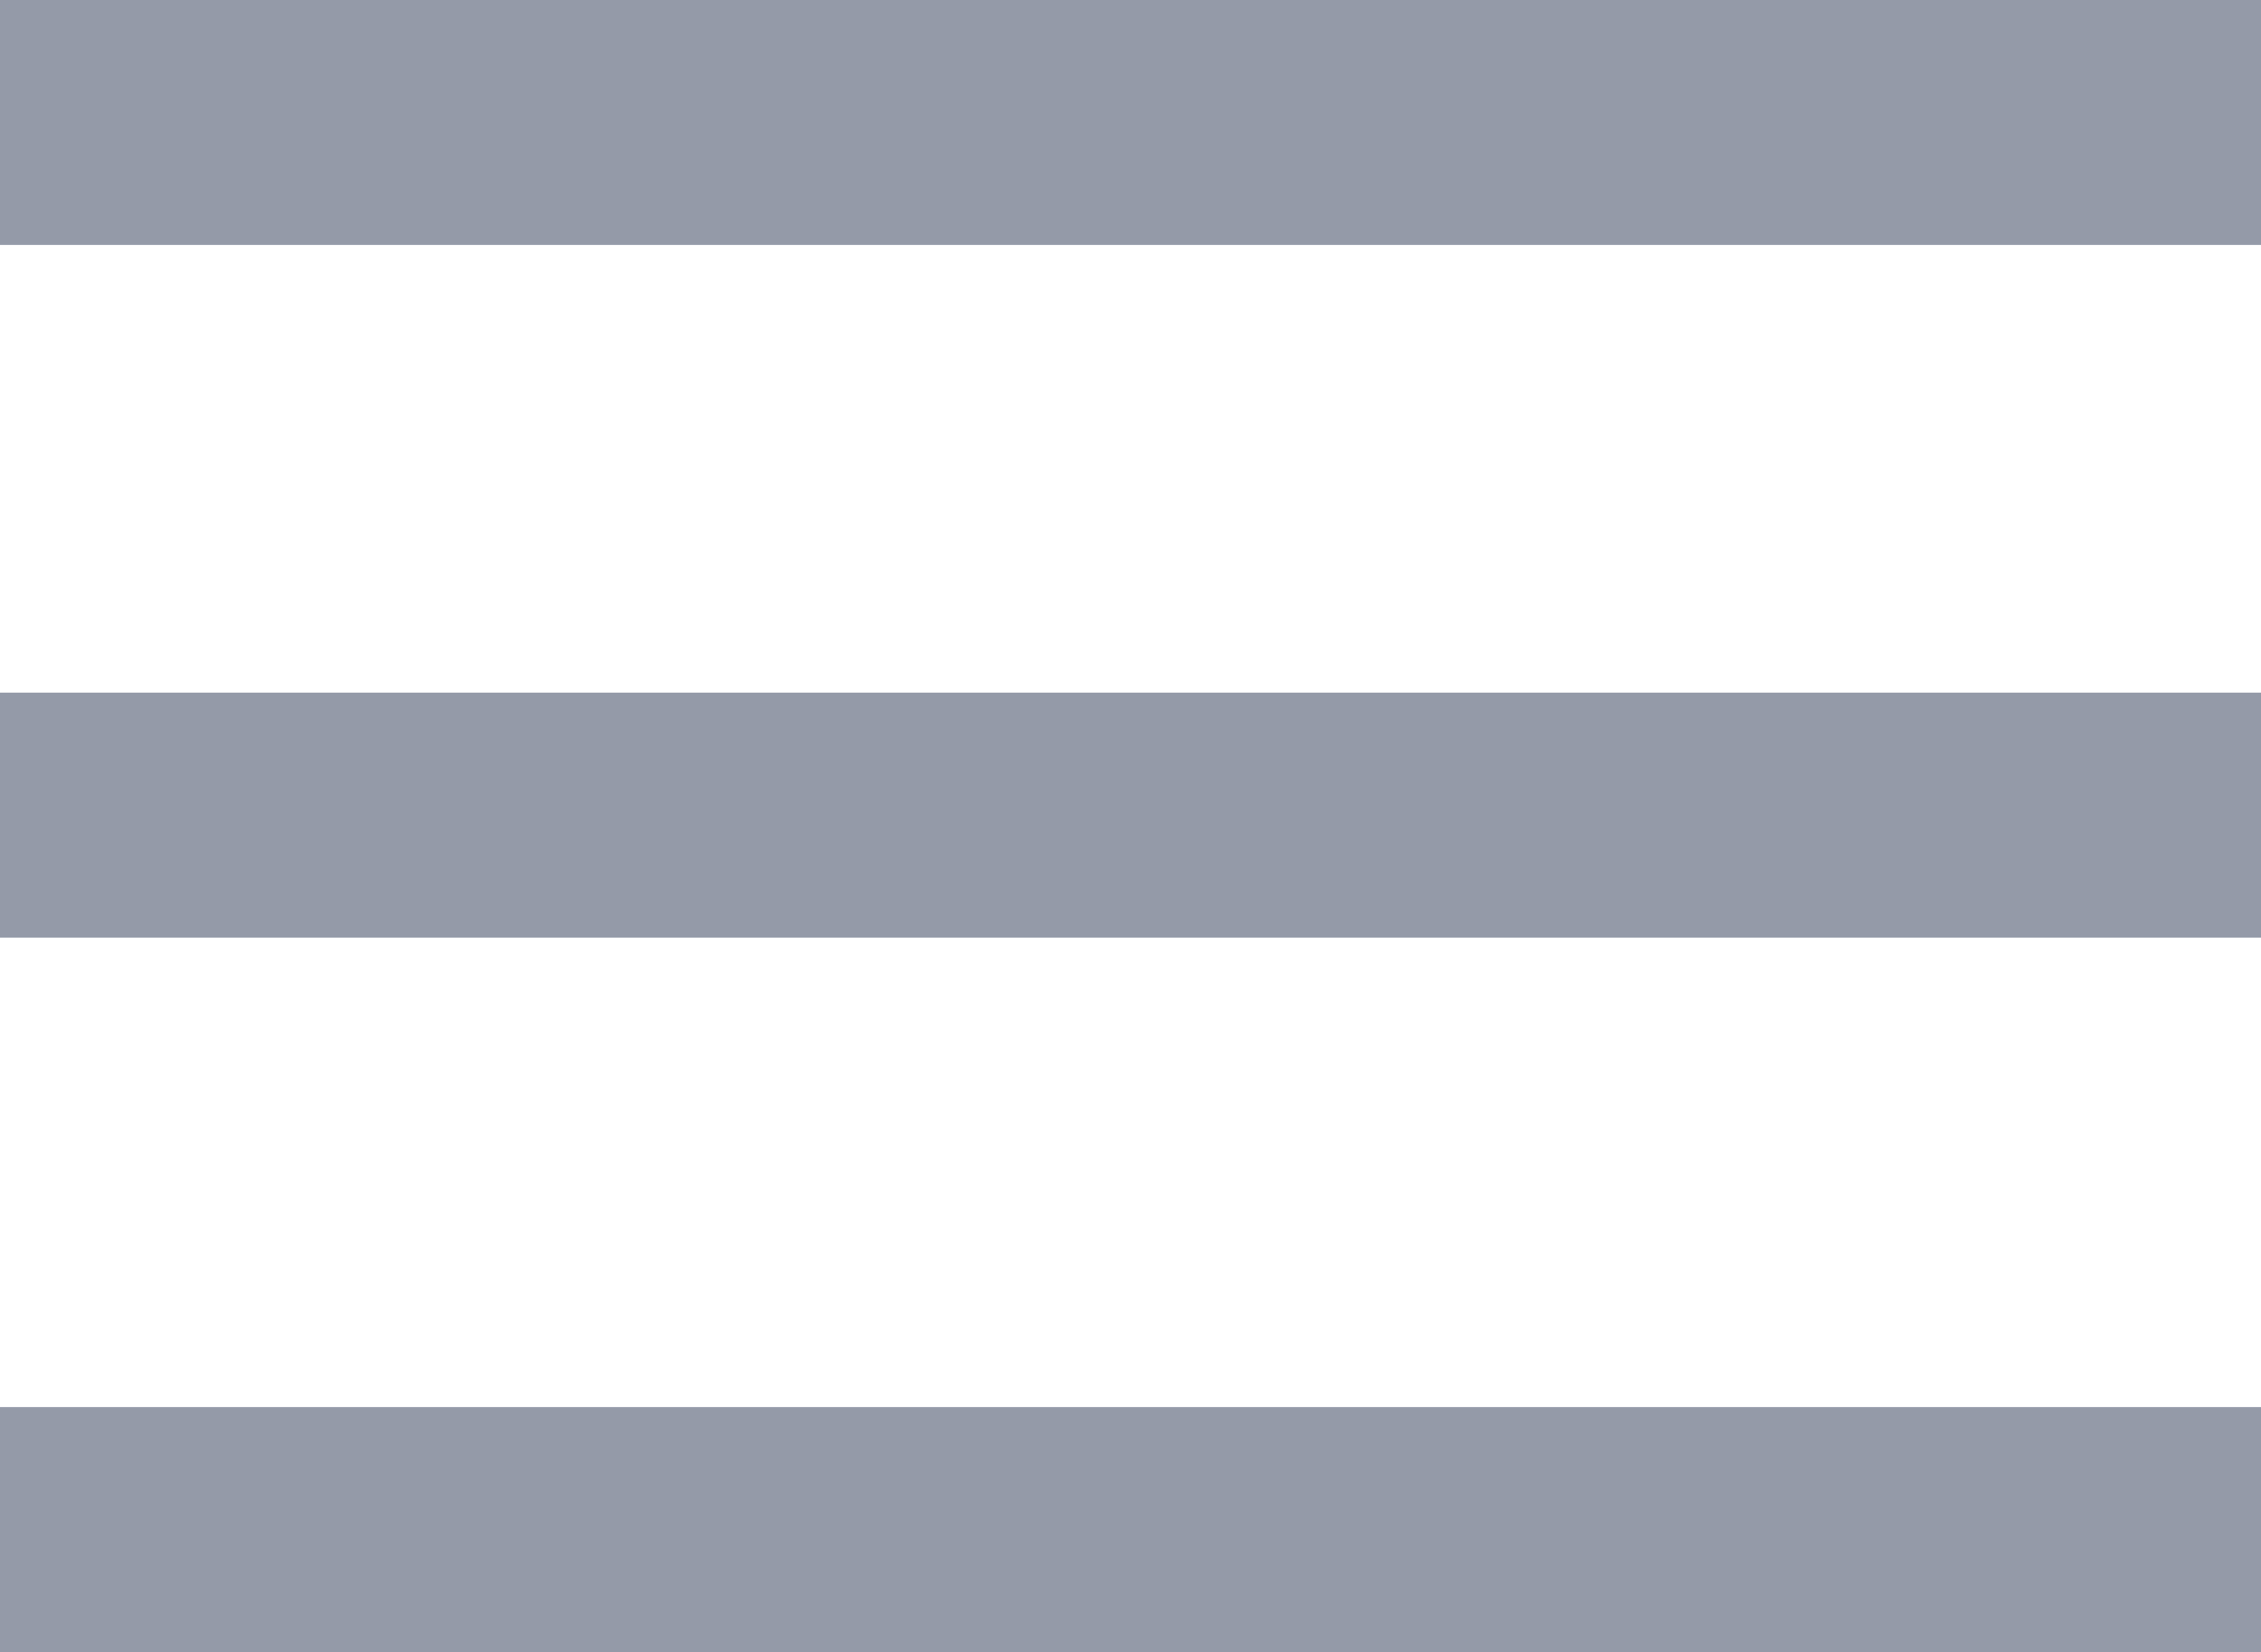 <?xml version="1.0" encoding="utf-8"?>
<!-- Generator: Adobe Illustrator 18.0.0, SVG Export Plug-In . SVG Version: 6.00 Build 0)  -->
<!DOCTYPE svg PUBLIC "-//W3C//DTD SVG 1.1//EN" "http://www.w3.org/Graphics/SVG/1.1/DTD/svg11.dtd">
<svg version="1.1" id="Layer_1" xmlns:x="http://ns.adobe.com/Extensibility/1.0/" xmlns:i="http://ns.adobe.com/AdobeIllustrator/10.0/" xmlns:graph="http://ns.adobe.com/Graphs/1.0/"
	 xmlns="http://www.w3.org/2000/svg" xmlns:xlink="http://www.w3.org/1999/xlink" x="0px" y="0px"
	 viewBox="0 0 29.368 21.462" enable-background="new 0 0 29.368 21.462" xml:space="preserve">
<g>
	<g>
		<g>
			<rect x="-0" y="-0" fill="#949AA8" width="29.368" height="3.182"/>
		</g>
		<g>
			<rect x="-0" y="8.999" fill="#949AA8" width="29.368" height="3.182"/>
		</g>
		<g>
			<rect x="-0" y="18.28" fill="#949AA8" width="29.368" height="3.182"/>
		</g>
	</g>
</g>
</svg>
